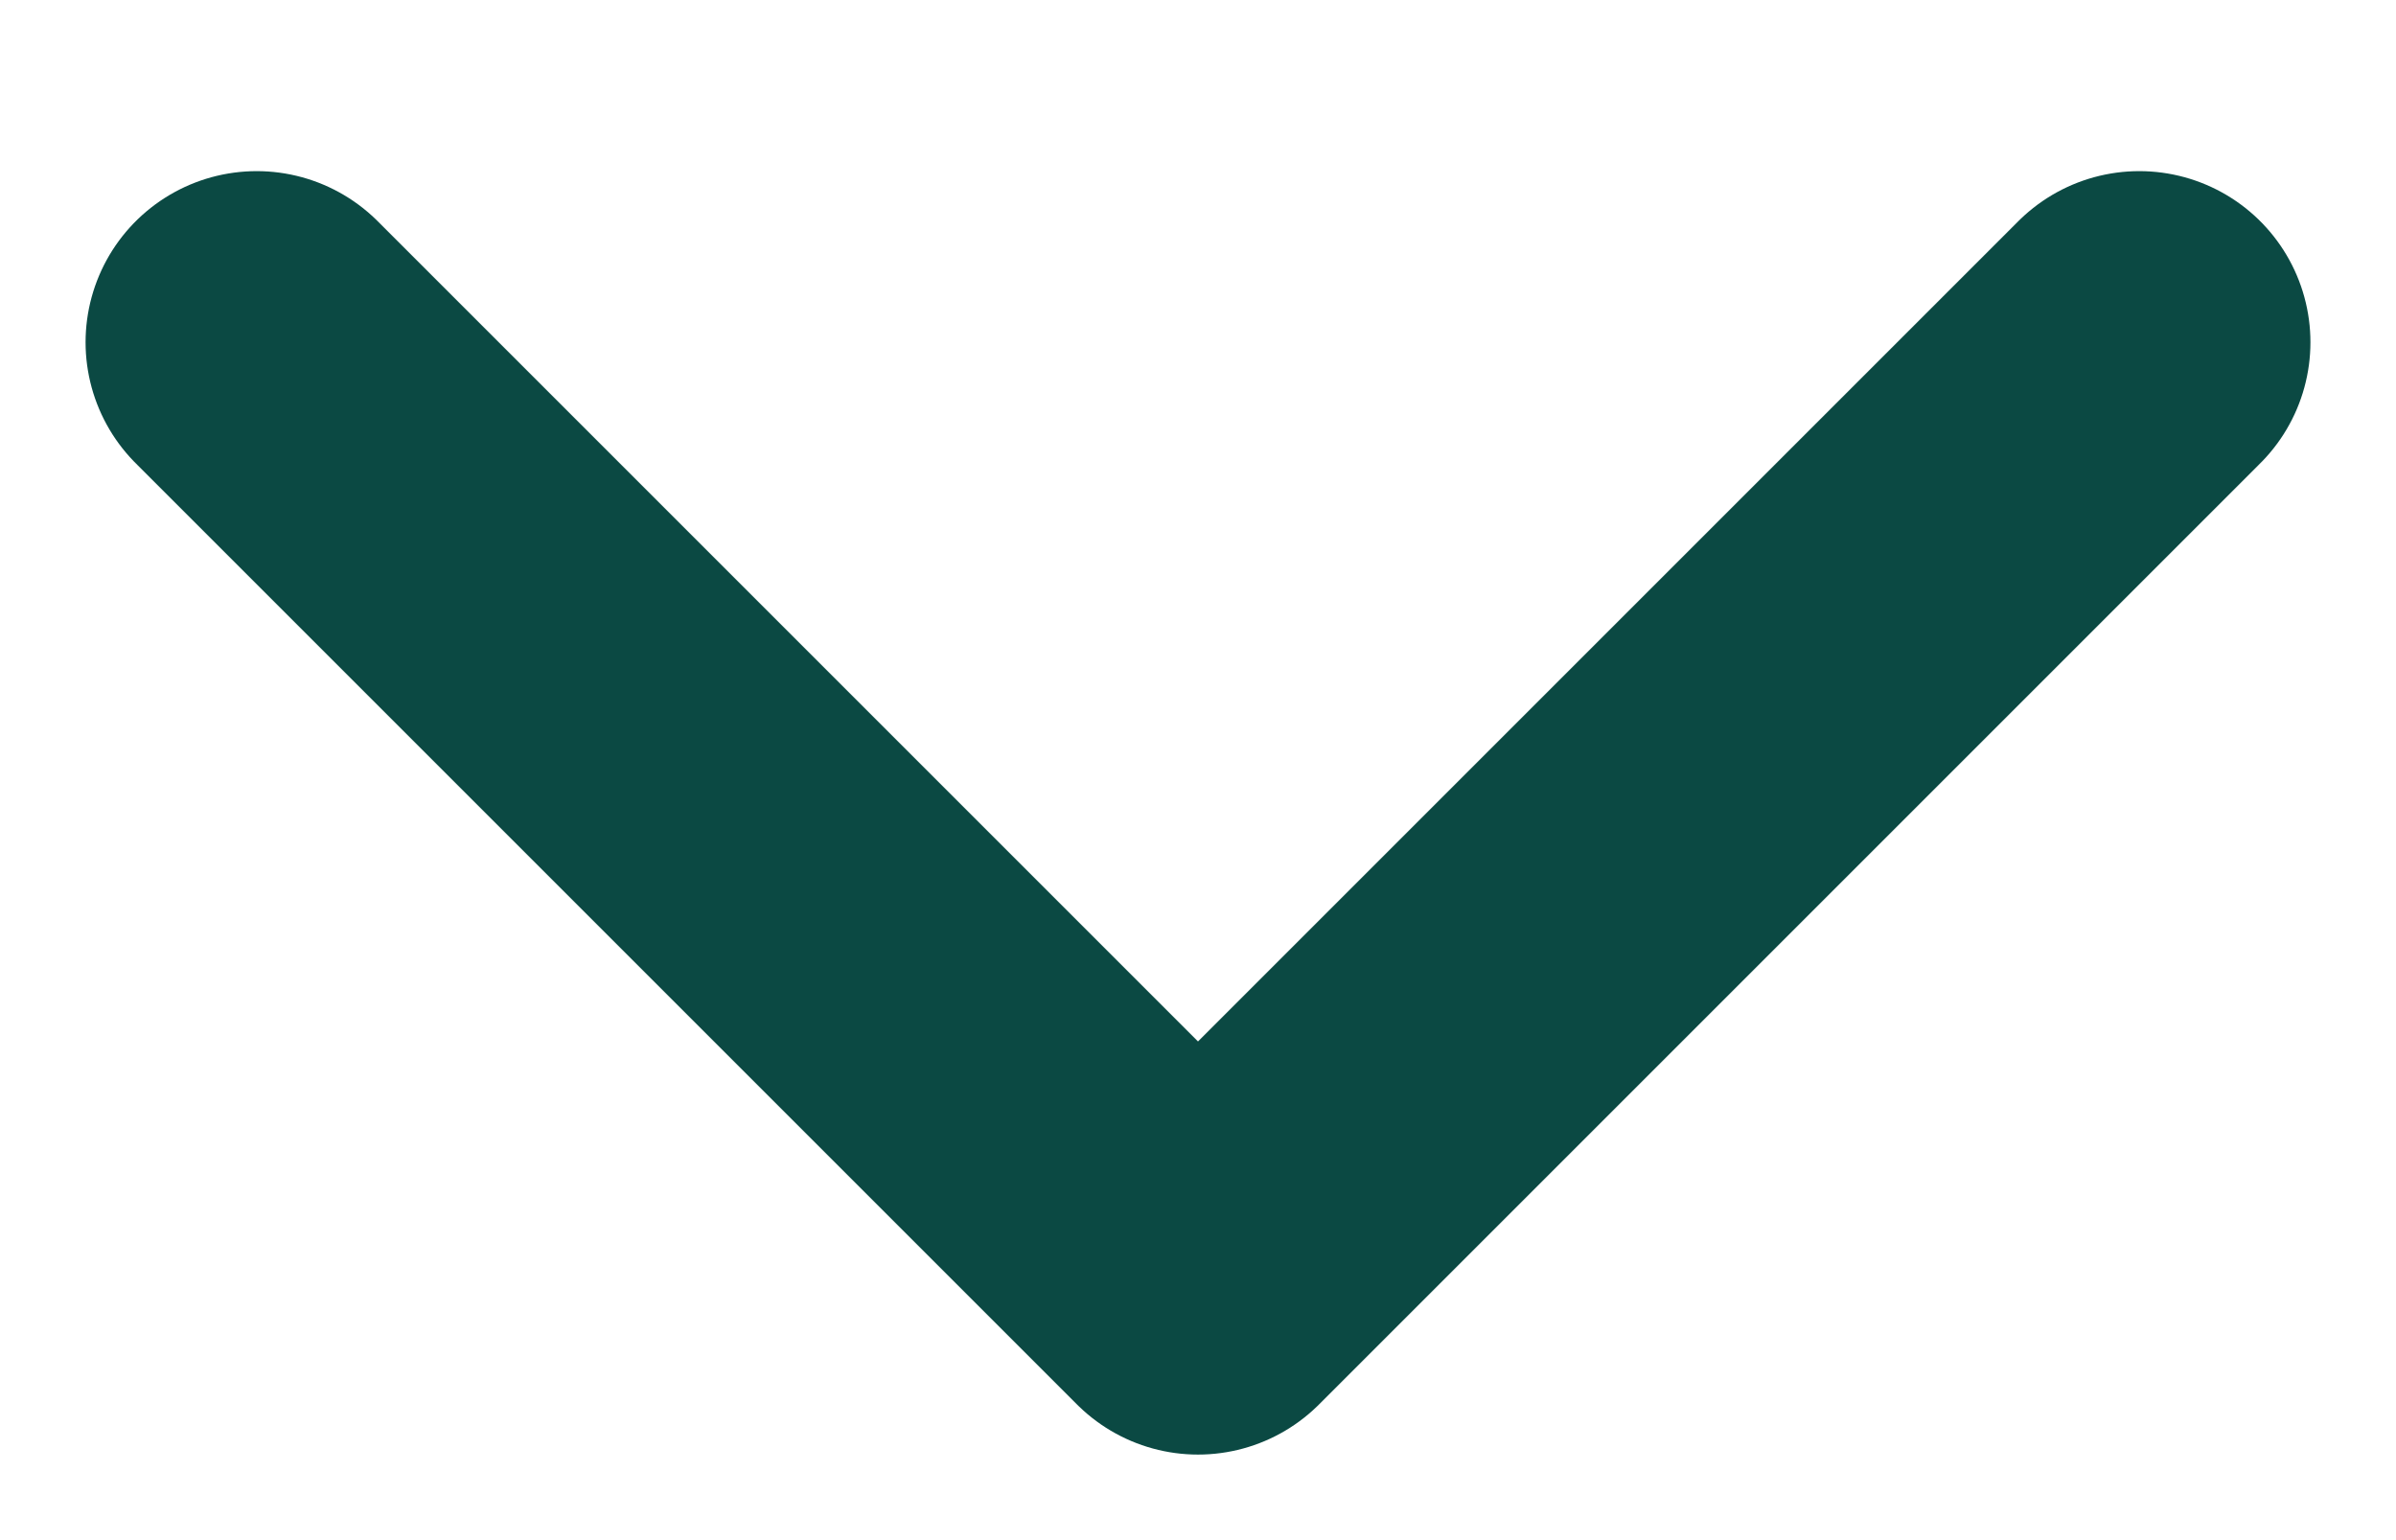 <svg viewBox="0 0 14 9" fill="none" xmlns="http://www.w3.org/2000/svg">
    <g clip-path="url(#clip0_419_5)">
        <path d="M1.5 2L7 7.5L12.5 2" stroke="#0B4943" stroke-width="2" stroke-linecap="round"
            stroke-linejoin="round" />
    </g>
    <defs>
        <clipPath id="clip0_419_5">
            <rect width="8" height="13" fill="white" transform="matrix(0 -1 1 0 0.5 8.5)" />
        </clipPath>
    </defs>
</svg>